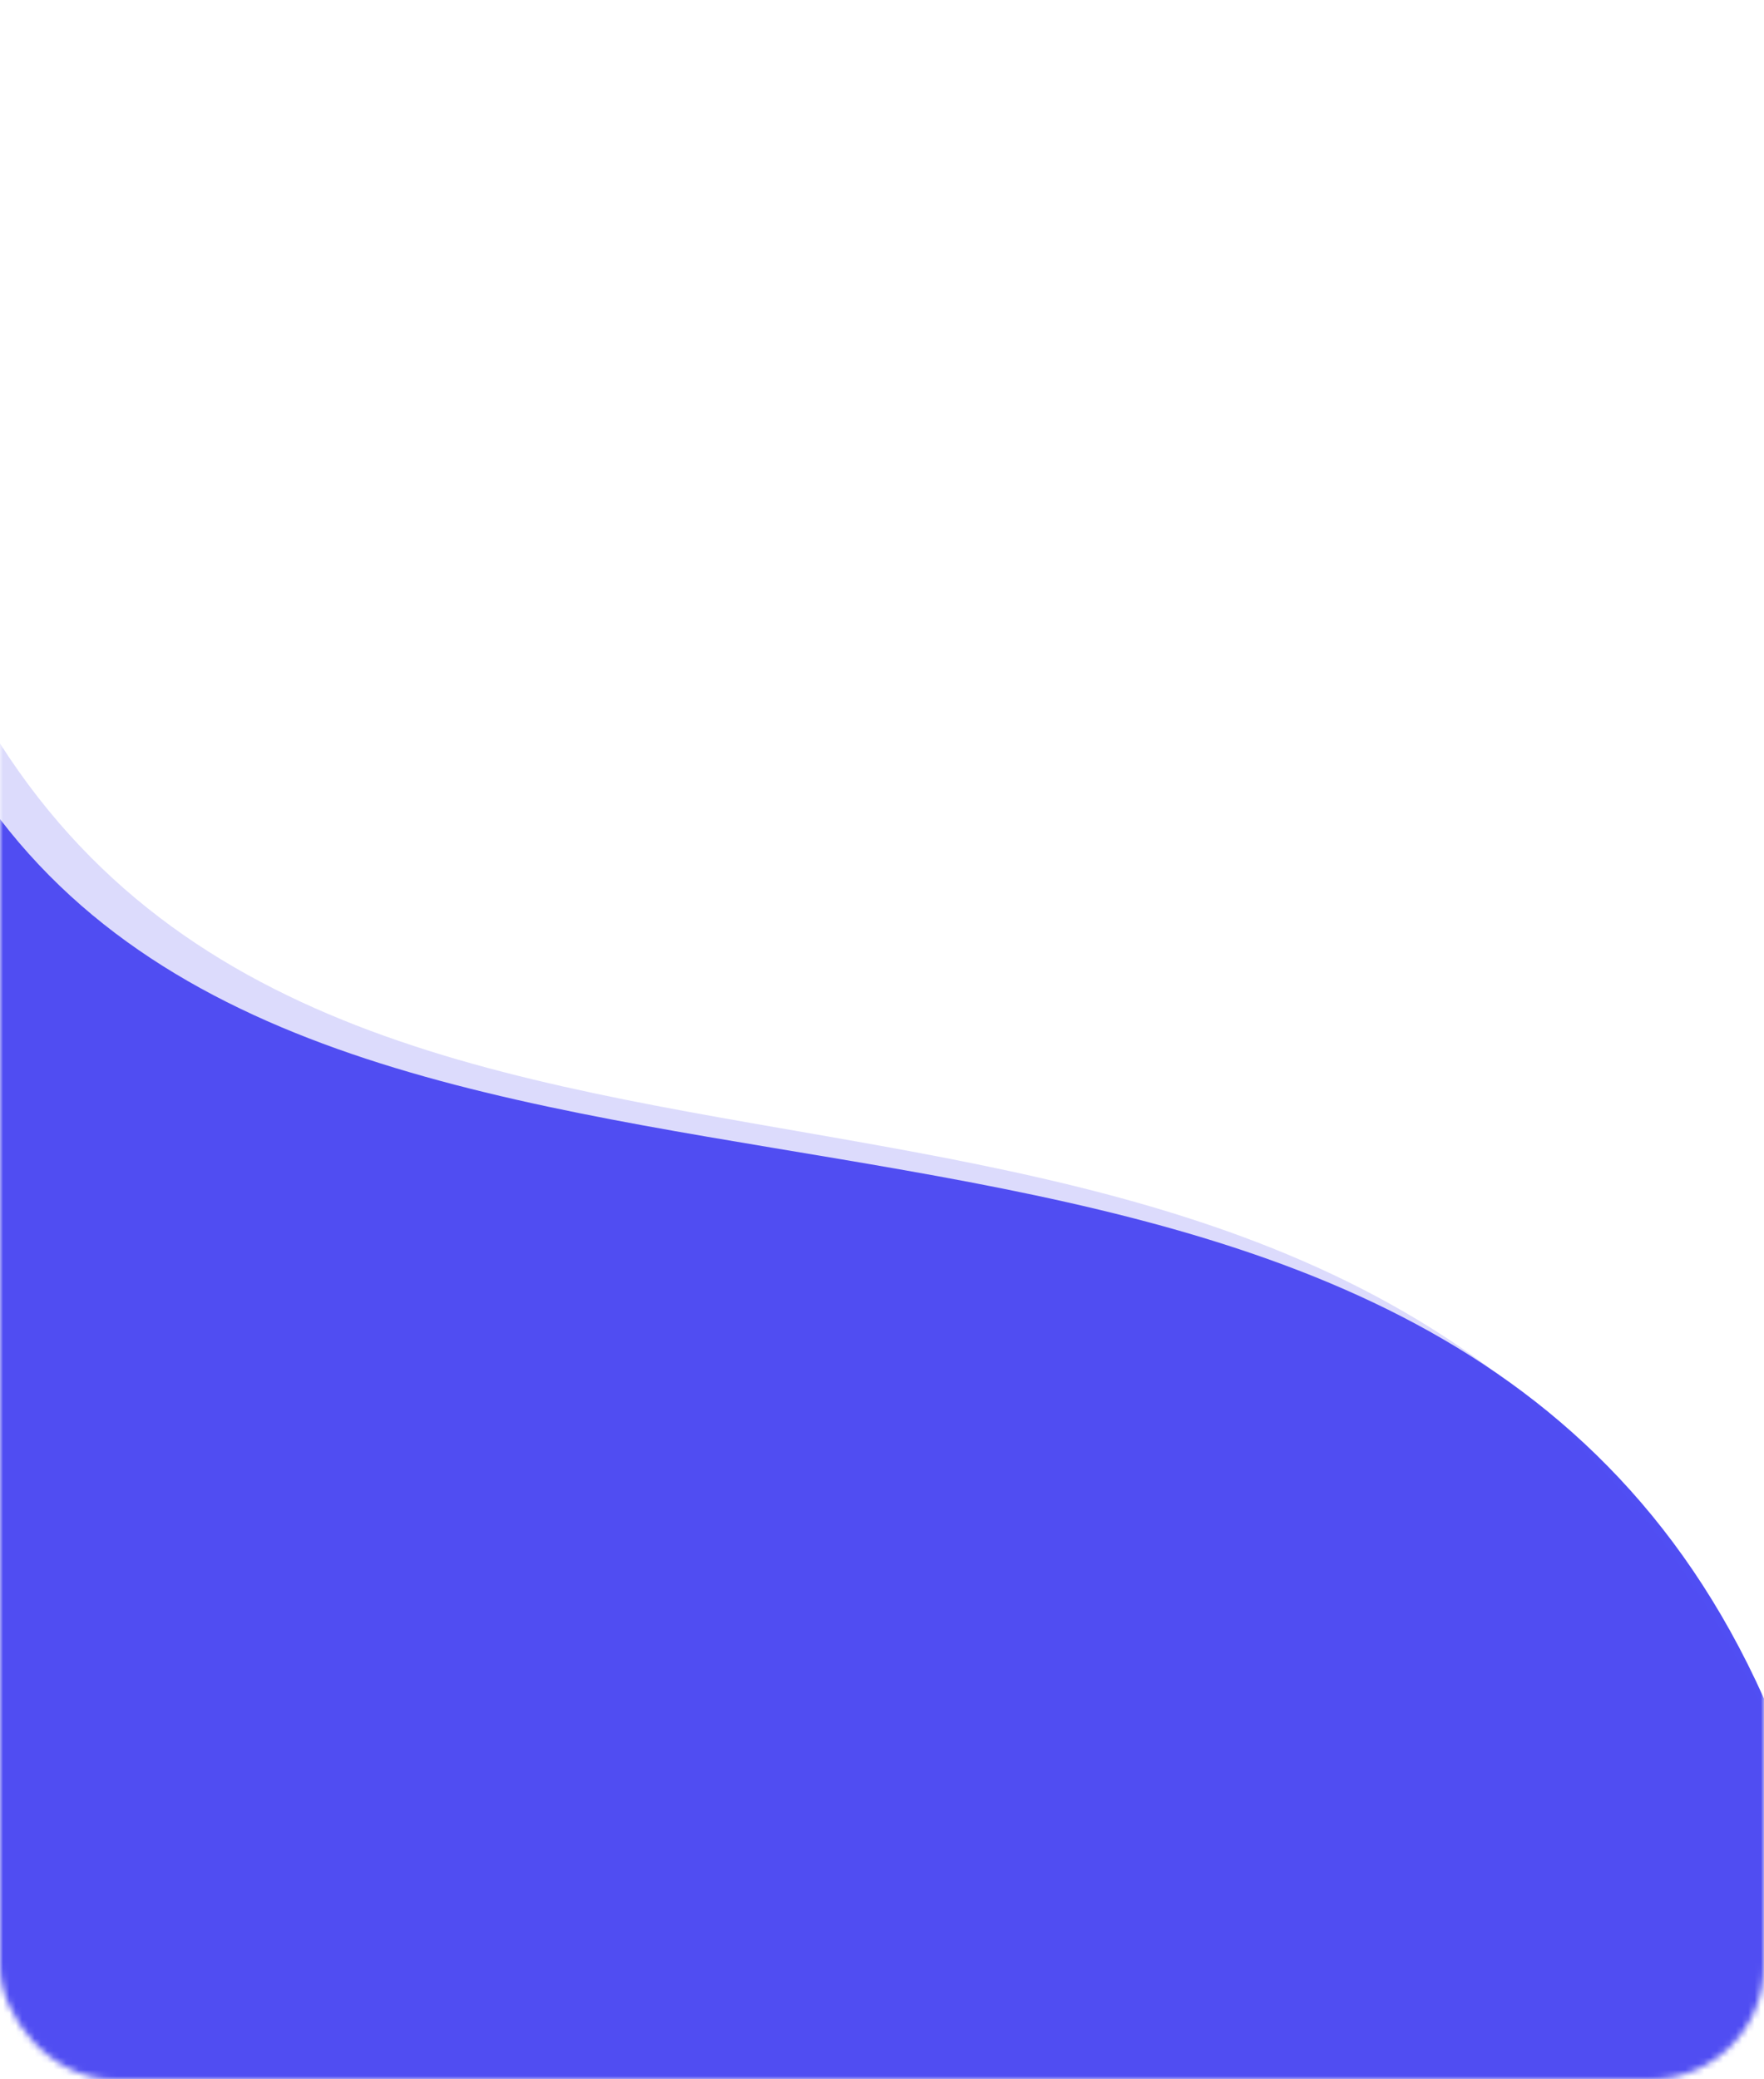 <svg width="280" height="330" fill="none" xmlns="http://www.w3.org/2000/svg"><mask id="a" style="mask-type:alpha" maskUnits="userSpaceOnUse" x="0" y="0" width="280" height="330"><rect width="280" height="330" rx="18" fill="#fff"/></mask><g mask="url(#a)" fill="#504EF3"><path d="M280 269.577C226.6 150.403 62.687 211.613 0 130v230h280v-90.423z"/><path opacity=".2" d="M280 271.577C217 140 62 215 0 118s0 238 0 238h280s63 47.153 0-84.423z"/></g></svg>